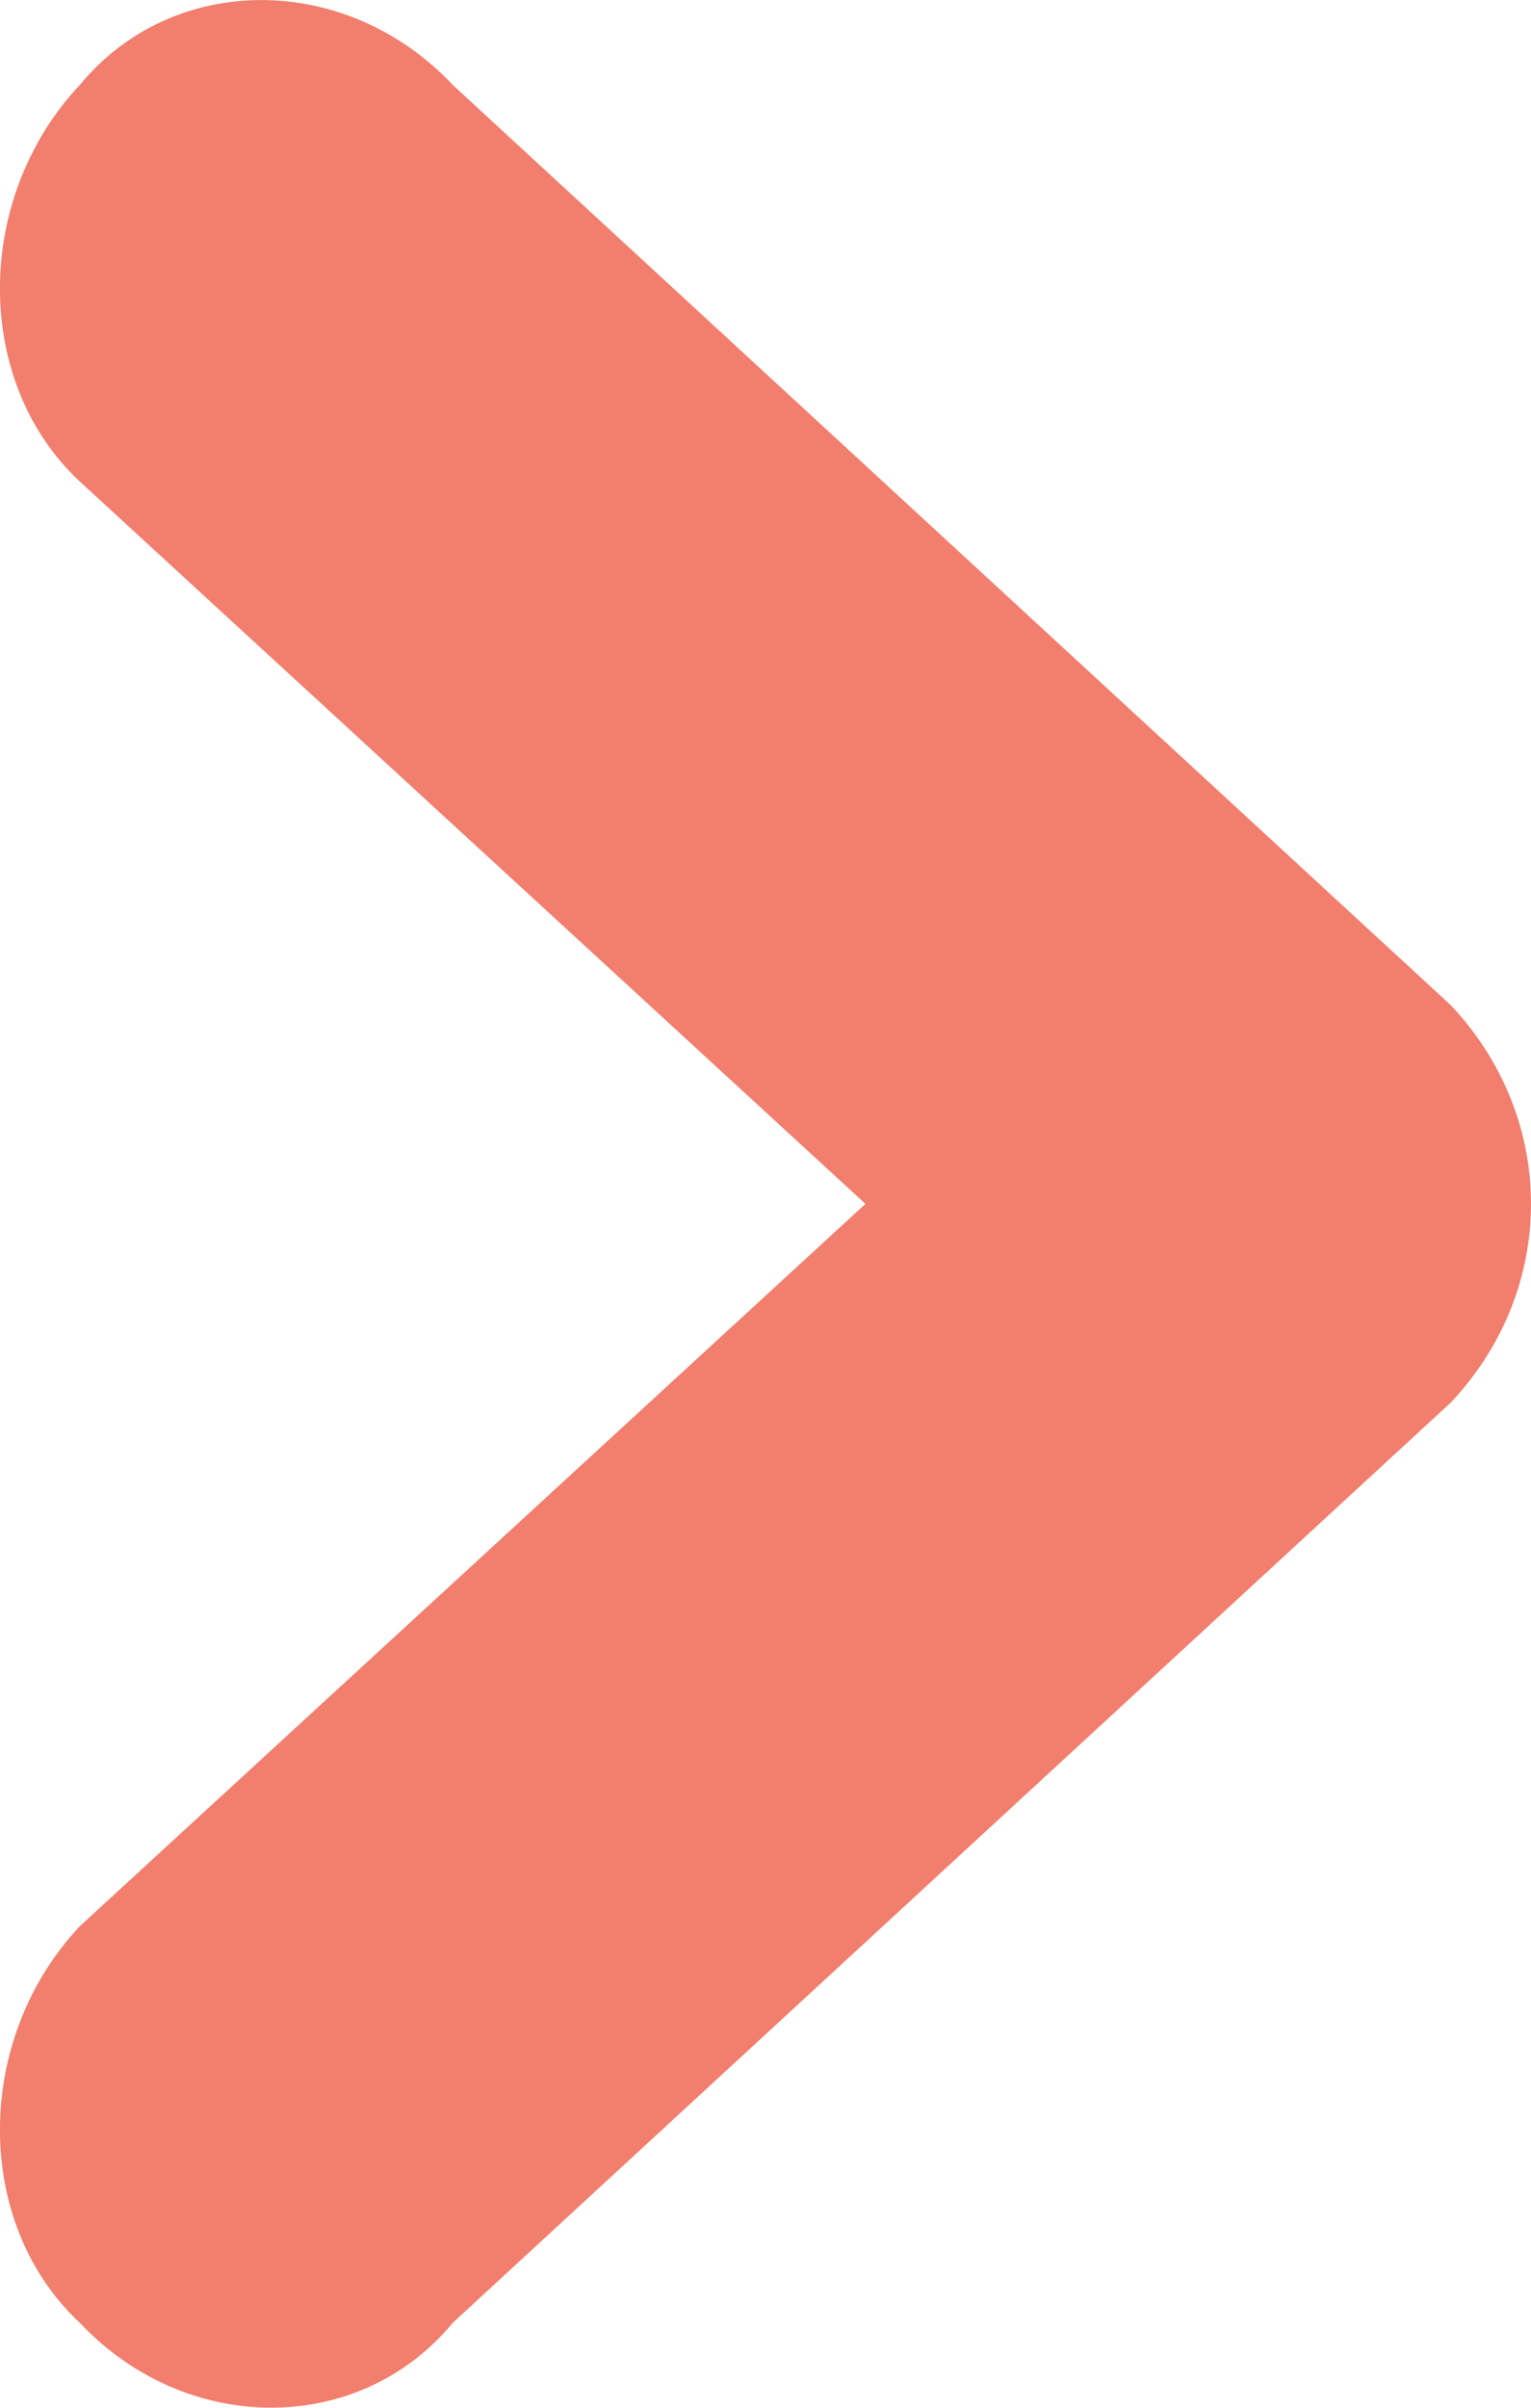 <svg width="7" height="11" viewBox="0 0 7 11" fill="none" xmlns="http://www.w3.org/2000/svg">
  <path d="M3.957 5.5L0.365 8.8C-0.122 9.318 -0.122 10.159 0.365 10.612C0.852 11.129 1.643 11.129 2.07 10.612L6.635 6.406C6.878 6.147 7 5.824 7 5.5C7 5.176 6.878 4.853 6.635 4.594L2.07 0.388C1.583 -0.129 0.791 -0.129 0.365 0.388C-0.122 0.906 -0.122 1.747 0.365 2.2L3.957 5.5Z" fill="#F27E6E"/>
</svg>
